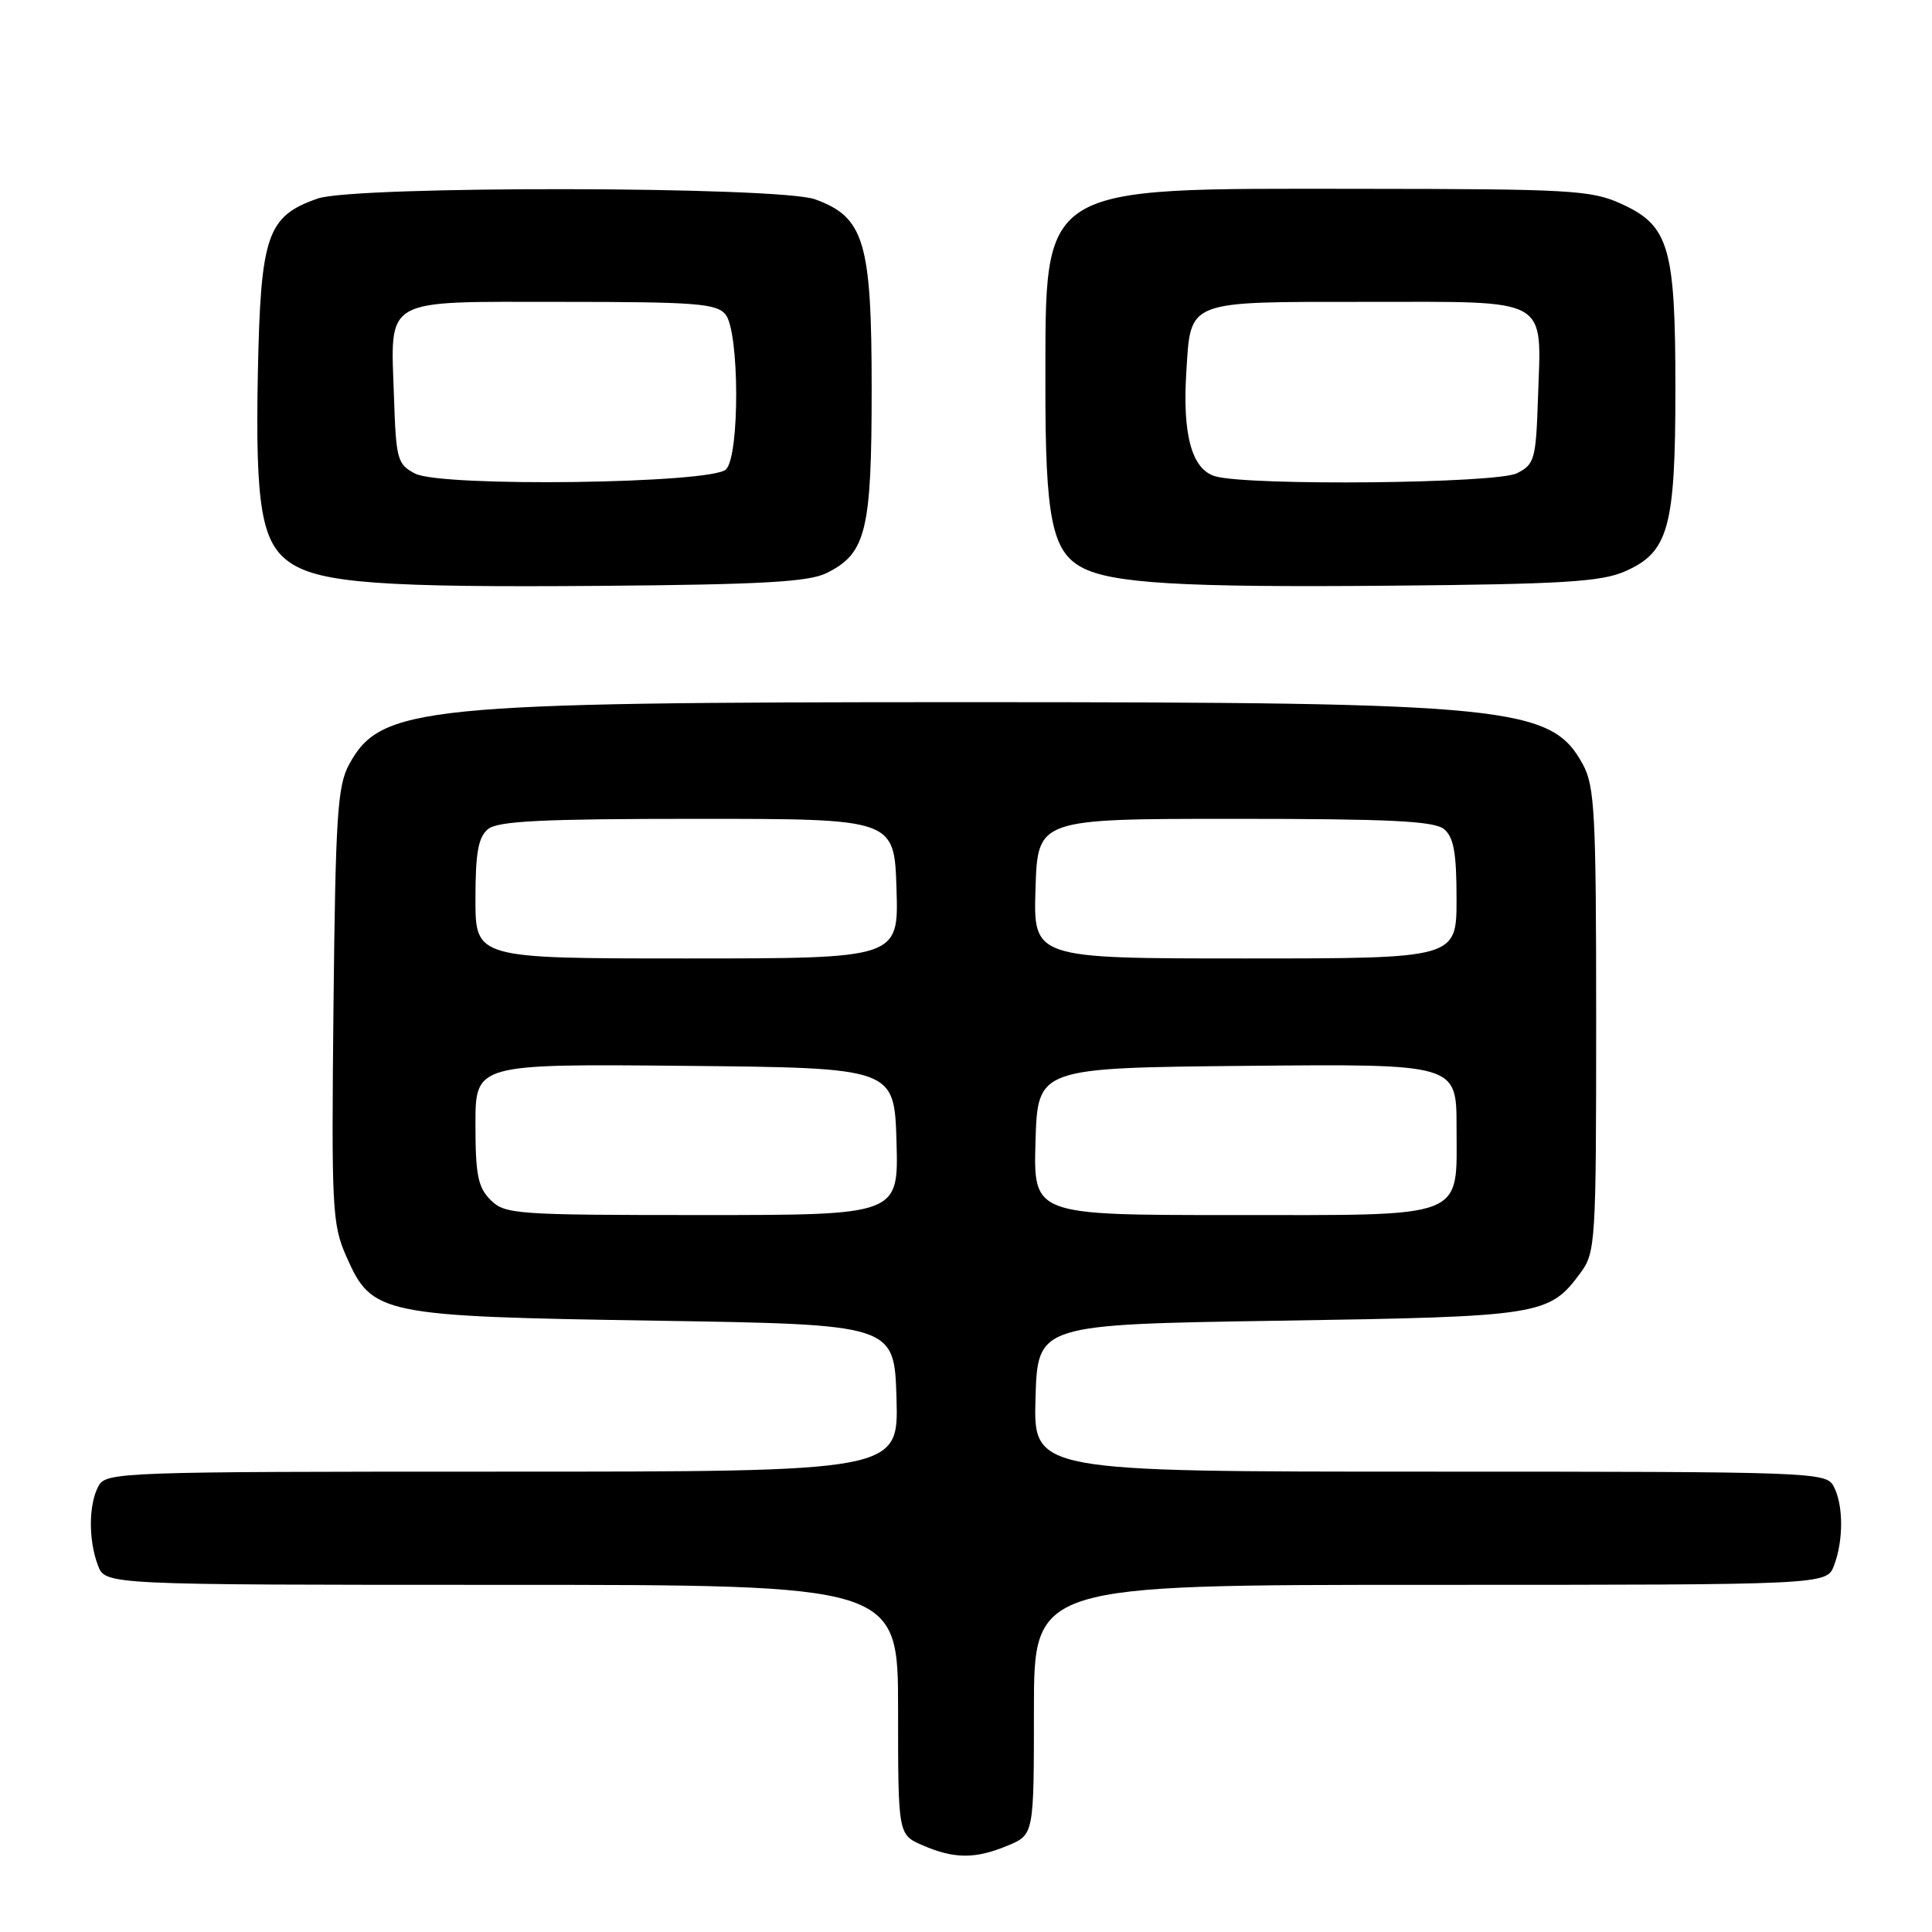 <?xml version="1.0" encoding="UTF-8" standalone="no"?>
<!DOCTYPE svg PUBLIC "-//W3C//DTD SVG 1.1//EN" "http://www.w3.org/Graphics/SVG/1.1/DTD/svg11.dtd" >
<svg xmlns="http://www.w3.org/2000/svg" xmlns:xlink="http://www.w3.org/1999/xlink" version="1.1" viewBox="0 0 256 256">
 <g >
 <path fill="currentColor"
d=" M 133.53 244.55 C 137.00 243.10 137.00 243.10 137.00 226.55 C 137.00 210.00 137.00 210.00 189.52 210.00 C 242.05 210.00 242.05 210.00 243.02 207.43 C 244.29 204.09 244.27 199.37 242.96 196.93 C 241.96 195.06 240.31 195.00 189.43 195.00 C 136.93 195.00 136.93 195.00 137.21 185.25 C 137.50 175.50 137.50 175.50 169.50 175.00 C 204.24 174.46 205.25 174.30 209.41 168.68 C 211.42 165.96 211.50 164.73 211.50 135.18 C 211.50 107.74 211.31 104.16 209.73 101.27 C 205.53 93.58 200.10 93.04 128.00 93.04 C 55.90 93.04 50.47 93.58 46.27 101.27 C 44.72 104.10 44.46 108.02 44.19 133.23 C 43.91 160.23 44.01 162.23 45.90 166.51 C 49.30 174.20 50.36 174.42 87.00 175.00 C 118.50 175.50 118.50 175.50 118.79 185.25 C 119.07 195.00 119.07 195.00 66.57 195.00 C 15.69 195.00 14.04 195.06 13.04 196.93 C 11.73 199.37 11.71 204.09 12.98 207.43 C 13.95 210.00 13.95 210.00 66.48 210.00 C 119.00 210.00 119.00 210.00 119.00 226.55 C 119.00 243.10 119.00 243.10 122.25 244.51 C 126.44 246.33 129.24 246.34 133.53 244.55 Z  M 109.49 75.95 C 114.77 73.36 115.50 70.39 115.50 51.50 C 115.50 32.04 114.52 28.77 108.00 26.41 C 103.20 24.68 46.99 24.59 42.09 26.31 C 35.39 28.65 34.54 31.13 34.17 49.32 C 33.81 67.19 34.66 72.08 38.57 74.64 C 42.57 77.26 50.81 77.86 79.50 77.63 C 100.87 77.46 107.12 77.11 109.49 75.95 Z  M 215.29 75.72 C 221.10 73.19 222.00 69.94 222.00 51.50 C 222.00 32.72 221.17 29.88 214.79 26.99 C 210.85 25.20 208.06 25.04 180.27 25.02 C 137.28 24.99 138.56 24.19 138.52 51.00 C 138.50 68.63 139.39 73.07 143.36 75.19 C 147.30 77.30 156.53 77.85 184.00 77.61 C 206.97 77.41 212.12 77.10 215.29 75.72 Z  M 65.00 159.00 C 63.33 157.33 63.00 155.67 63.00 148.98 C 63.00 140.97 63.00 140.97 90.75 141.23 C 118.50 141.50 118.50 141.50 118.79 151.25 C 119.07 161.00 119.07 161.00 93.04 161.00 C 68.33 161.00 66.90 160.90 65.00 159.00 Z  M 137.21 151.25 C 137.50 141.50 137.50 141.50 165.25 141.23 C 193.00 140.97 193.00 140.97 193.00 149.33 C 193.00 161.67 194.71 161.00 163.14 161.00 C 136.93 161.00 136.93 161.00 137.21 151.25 Z  M 63.00 119.12 C 63.00 113.02 63.37 110.94 64.65 109.87 C 65.96 108.79 71.75 108.50 92.40 108.50 C 118.50 108.50 118.50 108.50 118.79 117.75 C 119.08 127.00 119.08 127.00 91.04 127.00 C 63.00 127.00 63.00 127.00 63.00 119.12 Z  M 137.21 117.75 C 137.50 108.50 137.50 108.50 163.60 108.50 C 184.25 108.50 190.04 108.79 191.35 109.87 C 192.63 110.94 193.00 113.02 193.00 119.12 C 193.00 127.00 193.00 127.00 164.96 127.00 C 136.92 127.00 136.92 127.00 137.21 117.75 Z  M 55.00 62.75 C 52.66 61.53 52.48 60.88 52.21 52.73 C 51.76 39.23 50.42 40.00 74.41 40.00 C 92.13 40.00 94.93 40.21 96.13 41.66 C 97.98 43.89 98.04 60.36 96.20 62.20 C 94.31 64.09 58.49 64.57 55.00 62.75 Z  M 161.06 63.12 C 157.95 62.25 156.67 57.69 157.19 49.35 C 157.80 39.69 157.01 40.00 181.09 40.00 C 205.65 40.00 204.24 39.21 203.79 52.73 C 203.52 60.89 203.34 61.53 201.00 62.71 C 198.31 64.07 165.66 64.40 161.06 63.12 Z "/>
</g>
</svg>